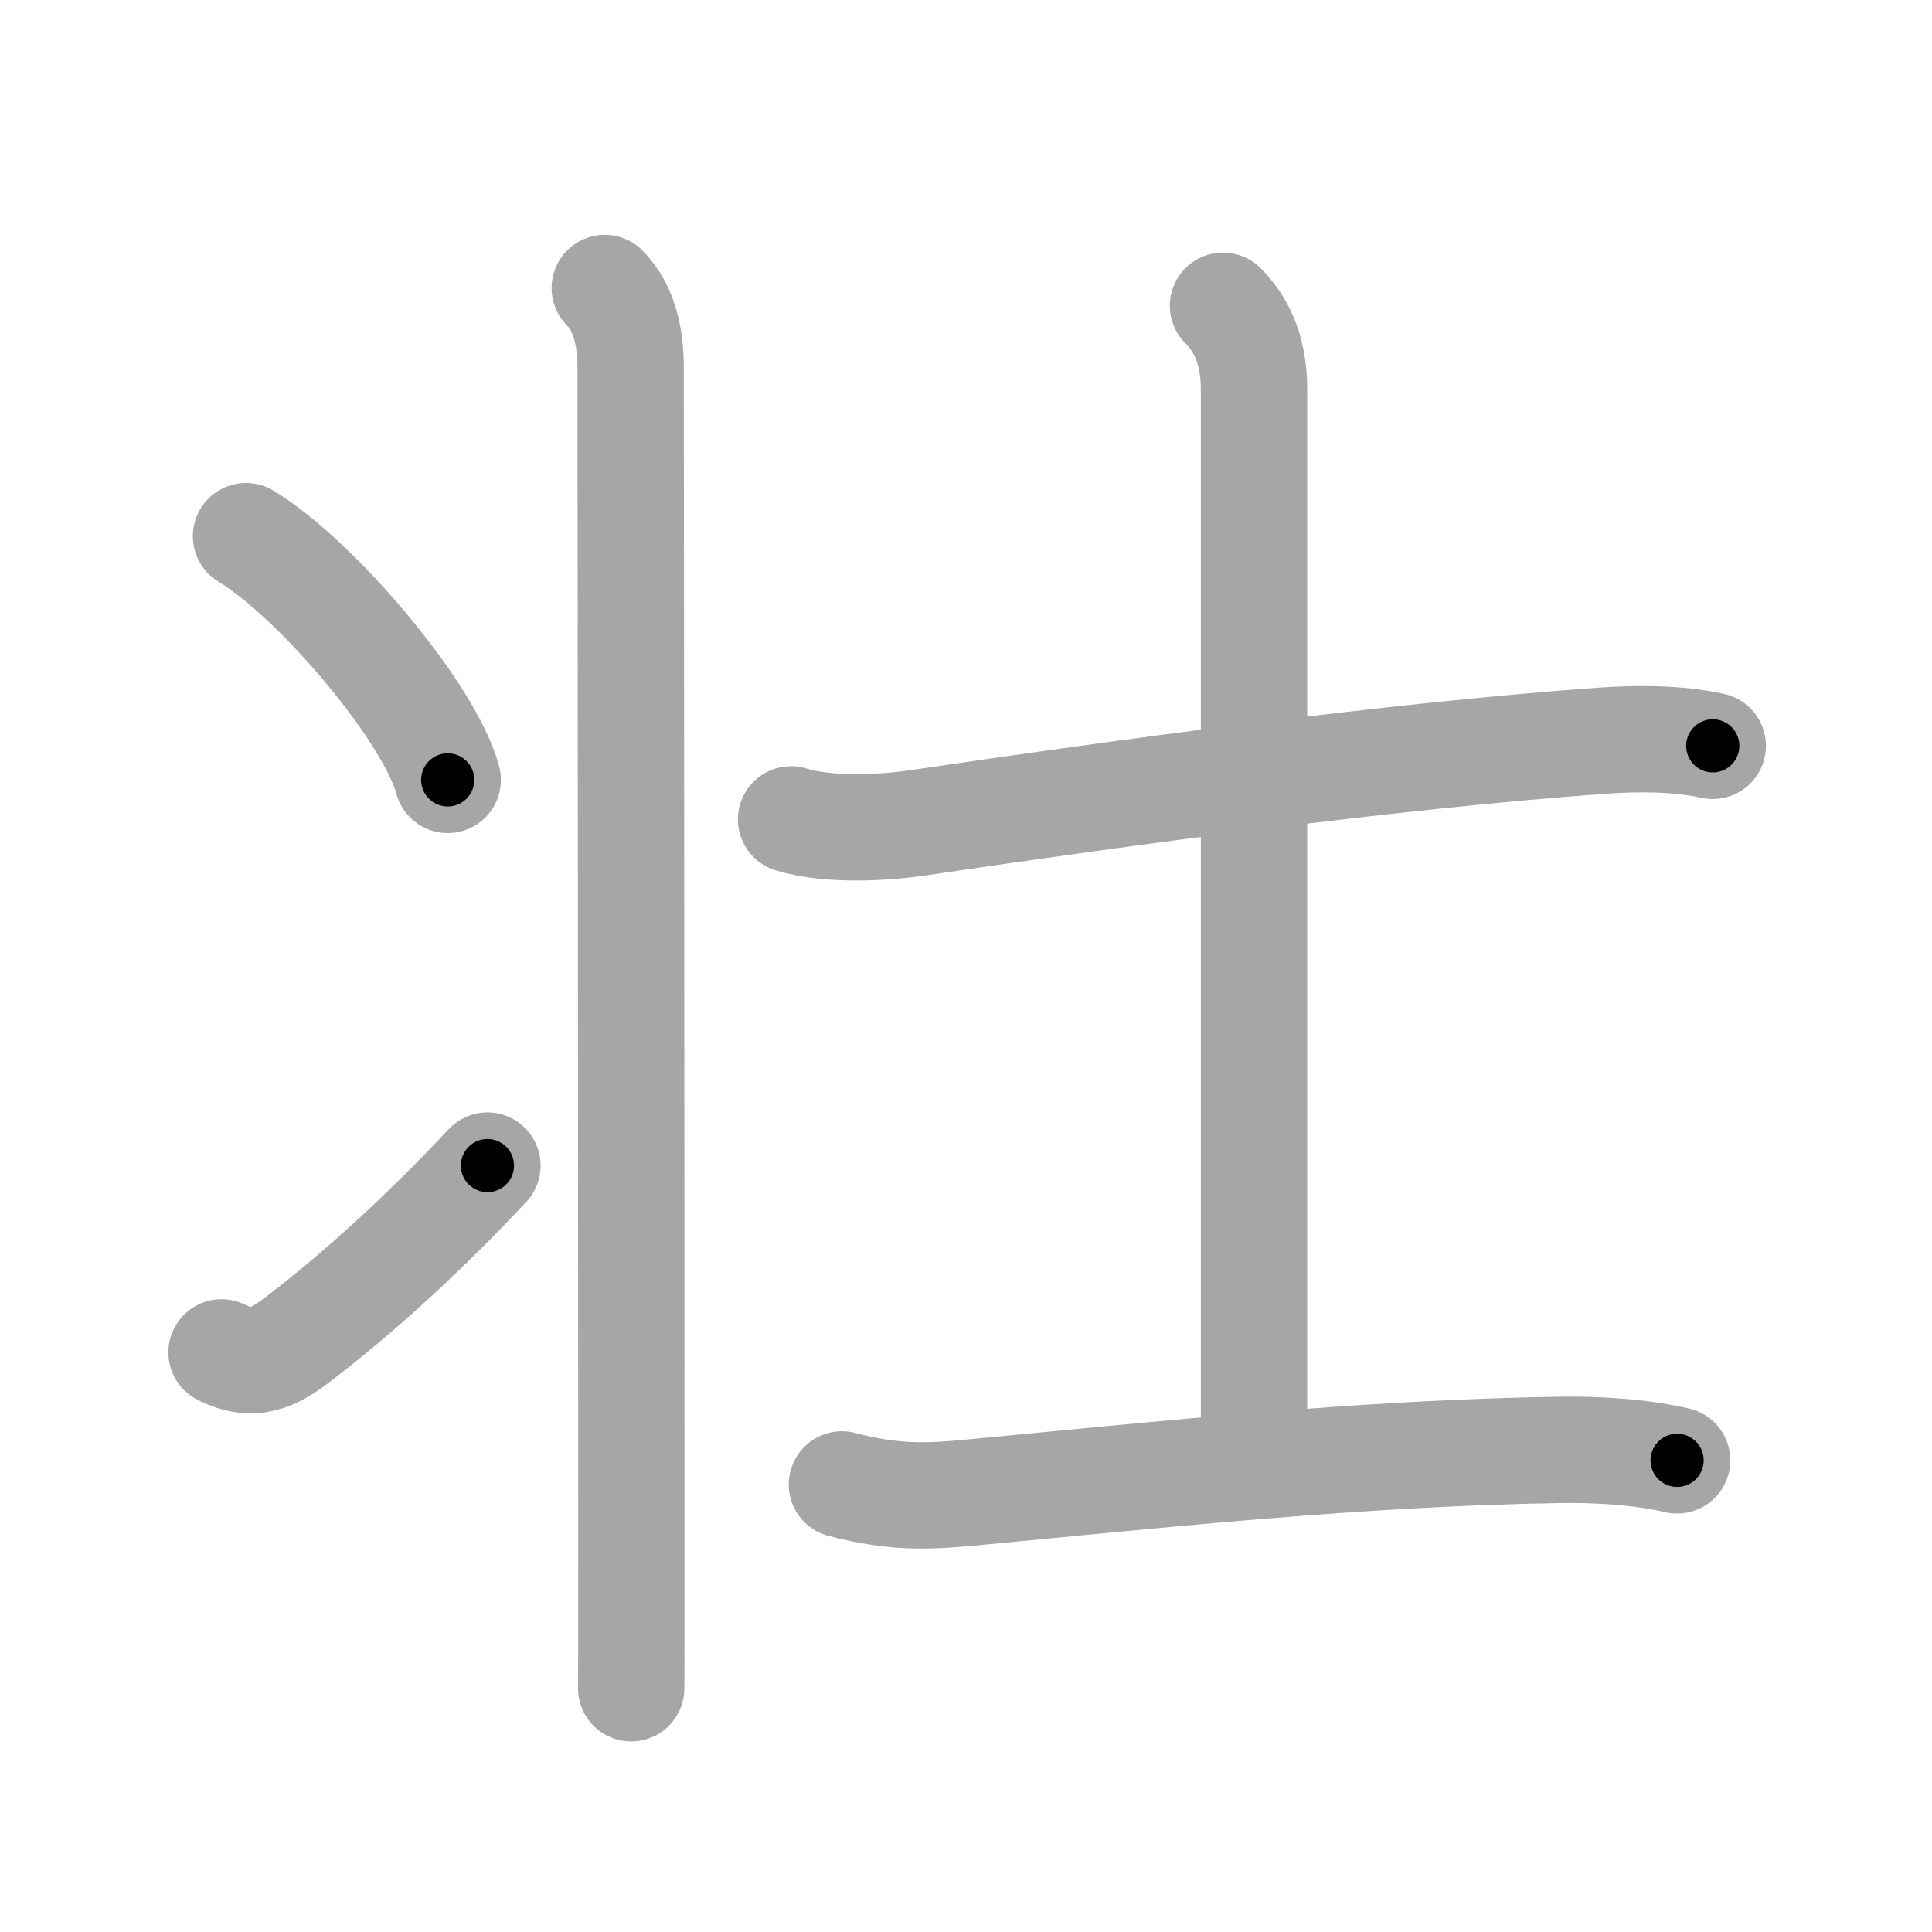 <svg xmlns="http://www.w3.org/2000/svg" viewBox="0 0 109 109" id="58ee"><g fill="none" stroke="#a6a6a6" stroke-width="6" stroke-linecap="round" stroke-linejoin="round"><g><g p4:phon="丬" xmlns:p4="http://kanjivg.tagaini.net"><path d="M34.12,16.25c1.19,1.19,1.46,3,1.46,4.5c0,0.65,0.04,45.06,0.04,65c0,5.58,0,9.25-0.01,9.5" /><path d="M13.88,30.25c4.02,2.43,10.37,9.98,11.38,13.75" /><path d="M12.5,76.3c1.88,0.95,3.08,0.2,4.34-0.76c3.66-2.8,7.33-6.22,10.66-9.78" /></g><g><path d="M44.63,46.23c2.12,0.65,5.24,0.48,7.25,0.18c11.12-1.65,26.75-3.78,38.5-4.62c1.96-0.14,4.25-0.15,6.25,0.29" /><path d="M69,17.25c1.19,1.19,1.75,2.75,1.75,4.75c0,1.03,0,45.25,0,60.5" /><path d="M47.5,83.75c2.88,0.75,4.73,0.7,7.25,0.46c10.56-1,22.05-2.24,33.26-2.41c2.12-0.03,4.53,0.11,6.61,0.59" /></g></g></g><g fill="none" stroke="#000" stroke-width="3" stroke-linecap="round" stroke-linejoin="round"><path d="M34.12,16.25c1.19,1.19,1.46,3,1.46,4.5c0,0.65,0.04,45.06,0.04,65c0,5.58,0,9.25-0.01,9.5" stroke-dasharray="79.356" stroke-dashoffset="79.356"><animate attributeName="stroke-dashoffset" values="79.356;79.356;0" dur="0.597s" fill="freeze" begin="0s;58ee.click" /></path><path d="M13.88,30.25c4.02,2.43,10.37,9.98,11.38,13.75" stroke-dasharray="18.096" stroke-dashoffset="18.096"><animate attributeName="stroke-dashoffset" values="18.096" fill="freeze" begin="58ee.click" /><animate attributeName="stroke-dashoffset" values="18.096;18.096;0" keyTimes="0;0.767;1" dur="0.778s" fill="freeze" begin="0s;58ee.click" /></path><path d="M12.5,76.3c1.88,0.95,3.08,0.2,4.34-0.76c3.66-2.8,7.33-6.22,10.66-9.78" stroke-dasharray="19.209" stroke-dashoffset="19.209"><animate attributeName="stroke-dashoffset" values="19.209" fill="freeze" begin="58ee.click" /><animate attributeName="stroke-dashoffset" values="19.209;19.209;0" keyTimes="0;0.802;1" dur="0.97s" fill="freeze" begin="0s;58ee.click" /></path><path d="M44.63,46.23c2.12,0.65,5.24,0.48,7.25,0.18c11.12-1.65,26.75-3.78,38.5-4.62c1.96-0.14,4.25-0.15,6.25,0.29" stroke-dasharray="52.366" stroke-dashoffset="52.366"><animate attributeName="stroke-dashoffset" values="52.366" fill="freeze" begin="58ee.click" /><animate attributeName="stroke-dashoffset" values="52.366;52.366;0" keyTimes="0;0.649;1" dur="1.494s" fill="freeze" begin="0s;58ee.click" /></path><path d="M69,17.25c1.19,1.19,1.75,2.75,1.75,4.75c0,1.03,0,45.25,0,60.5" stroke-dasharray="65.705" stroke-dashoffset="65.705"><animate attributeName="stroke-dashoffset" values="65.705" fill="freeze" begin="58ee.click" /><animate attributeName="stroke-dashoffset" values="65.705;65.705;0" keyTimes="0;0.752;1" dur="1.988s" fill="freeze" begin="0s;58ee.click" /></path><path d="M47.5,83.75c2.88,0.75,4.73,0.7,7.25,0.46c10.56-1,22.05-2.24,33.26-2.41c2.12-0.03,4.53,0.11,6.61,0.59" stroke-dasharray="47.32" stroke-dashoffset="47.32"><animate attributeName="stroke-dashoffset" values="47.32" fill="freeze" begin="58ee.click" /><animate attributeName="stroke-dashoffset" values="47.32;47.32;0" keyTimes="0;0.808;1" dur="2.461s" fill="freeze" begin="0s;58ee.click" /></path></g></svg>